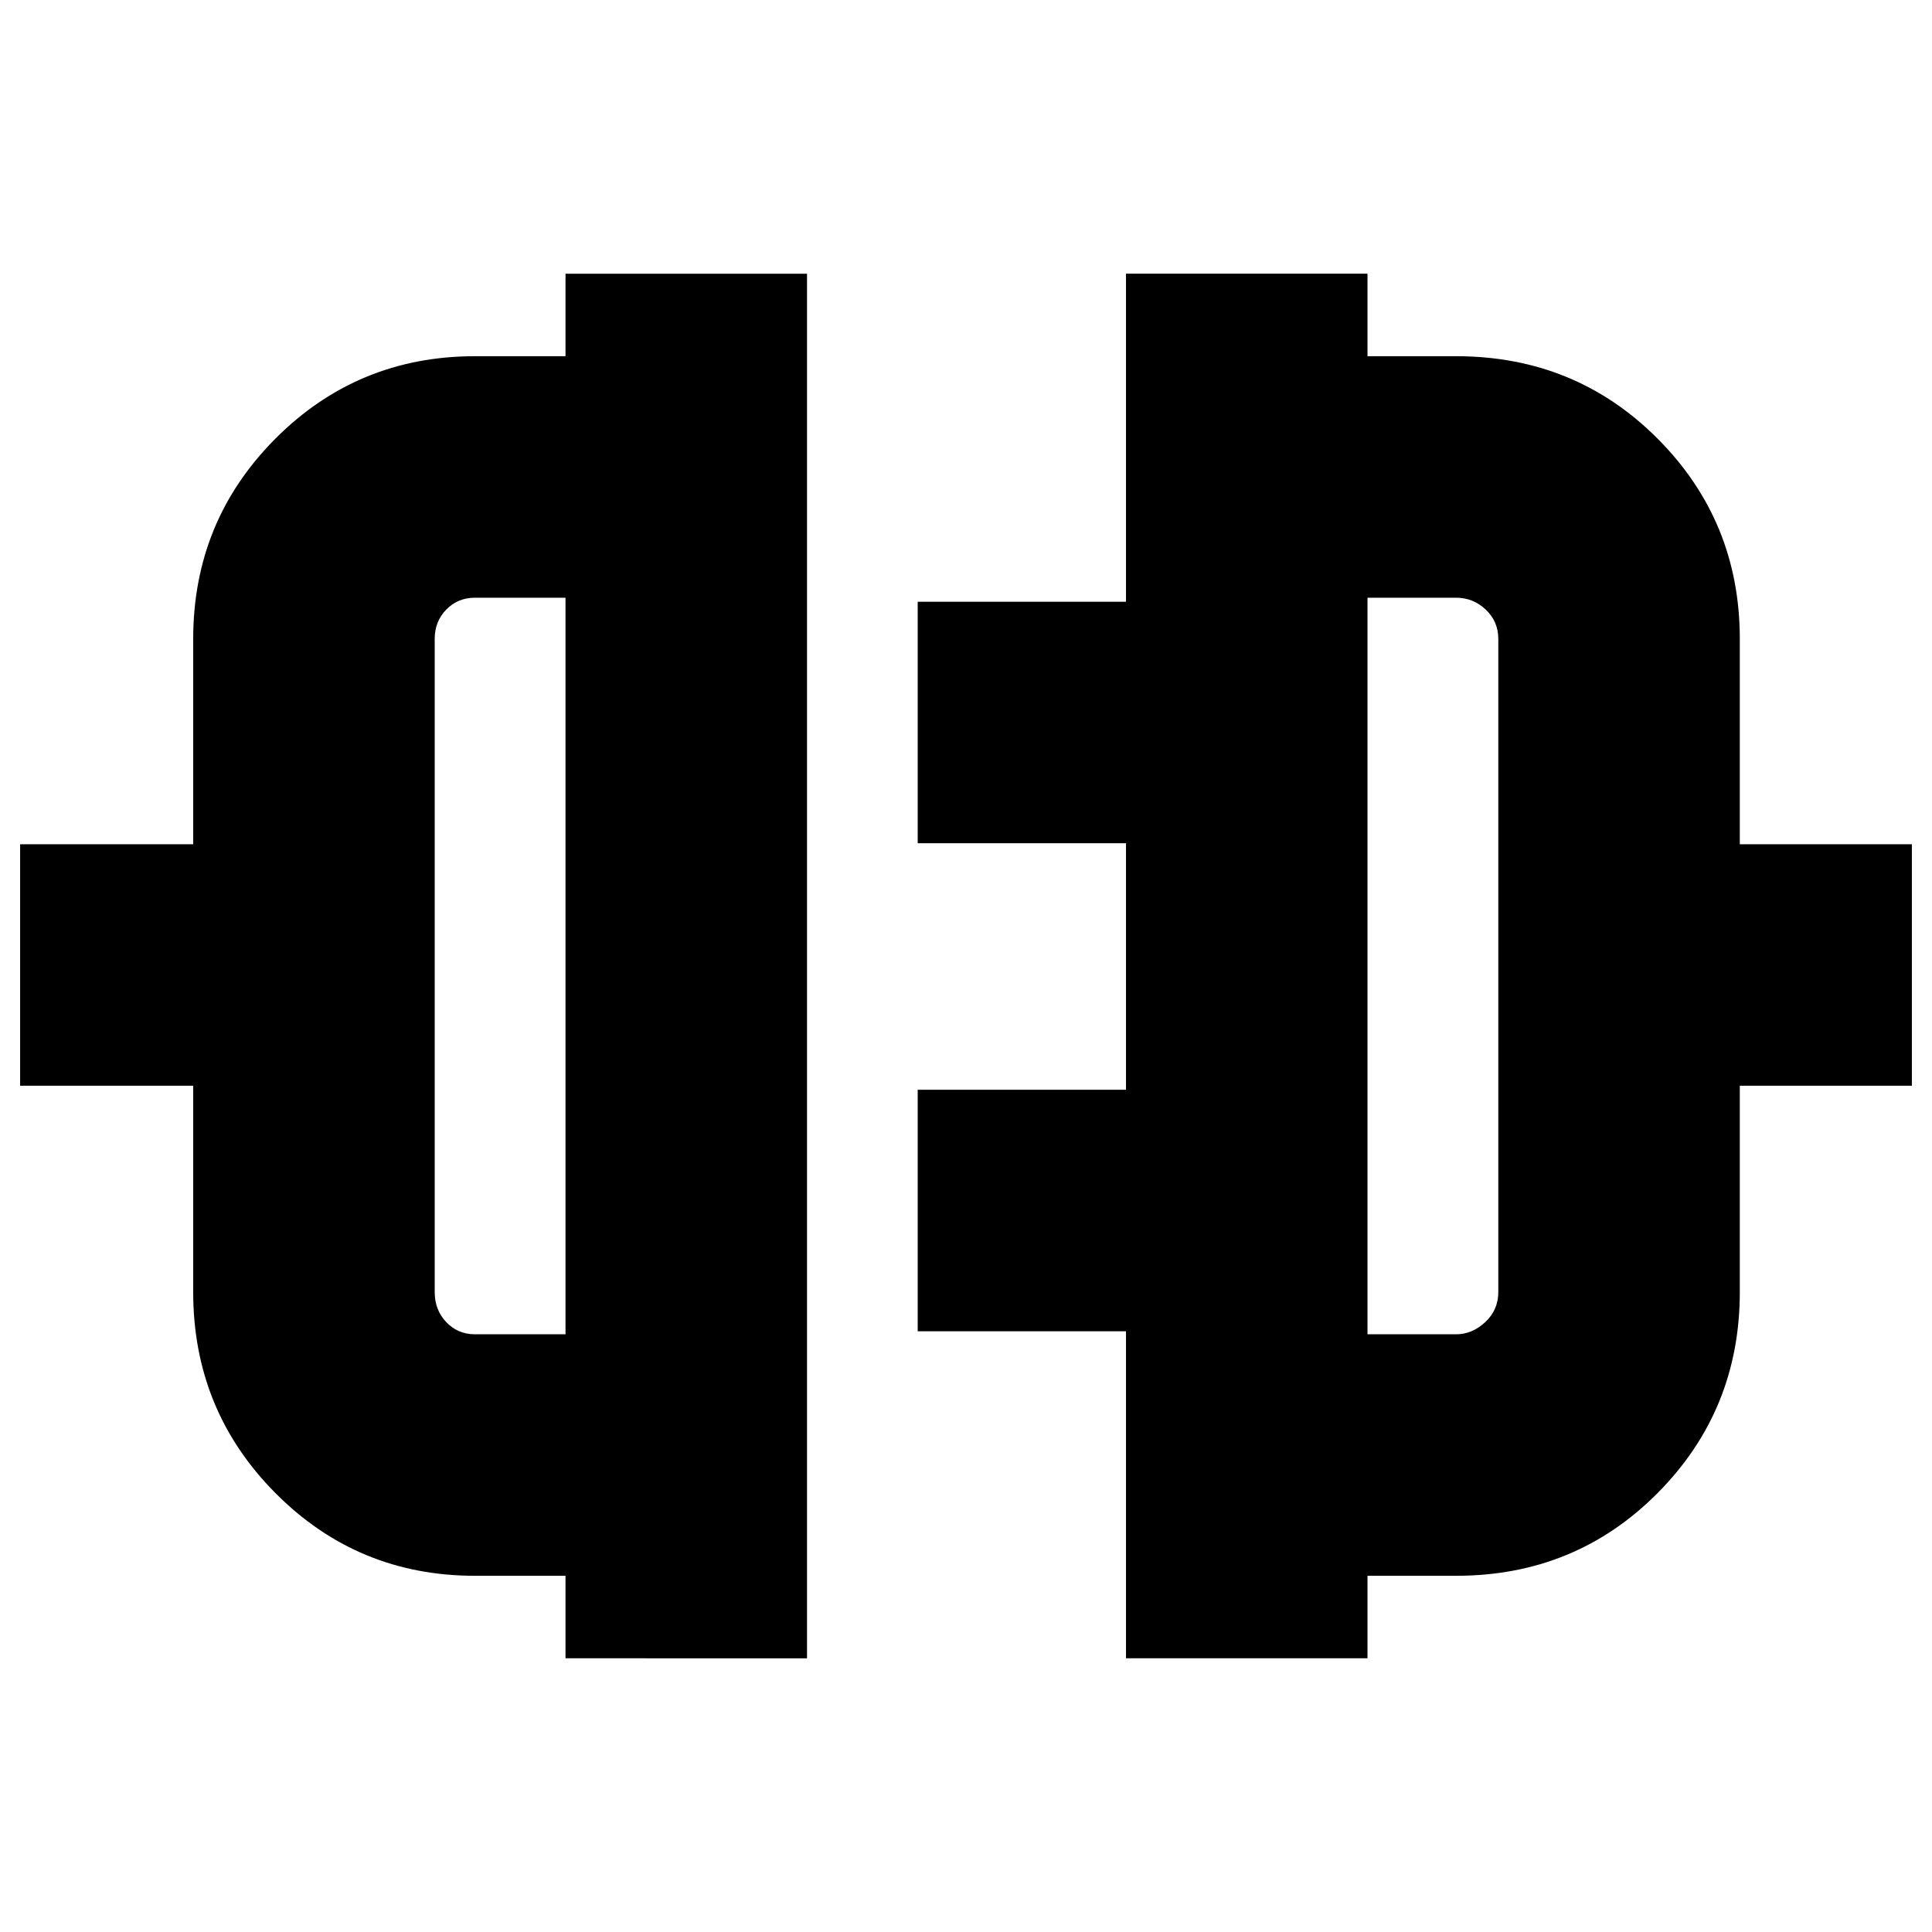 <svg xmlns="http://www.w3.org/2000/svg" height="24" viewBox="0 -960 960 960" width="24"><path d="M281-136v-41h-45q-58.33 0-99.17-41.13Q96-259.25 96-318v-102.5H10v-120h86v-102q0-58.54 40.83-99.52Q177.67-783 236-783h45v-41h120v688H281Zm-45-161h45v-366h-45q-8.5 0-14.25 5.89-5.75 5.9-5.75 14.61V-318q0 8.92 5.75 14.96Q227.5-297 236-297Zm323.5 161v-162.5H456v-120h103.5V-541H456v-120h103.5v-163h120v41h44q59.33 0 100.17 40.98 40.83 40.98 40.83 99.52v102H950v120h-85.5V-318q0 58.75-40.83 99.87Q782.83-177 723.5-177h-44v41h-120Zm120-161h44q8 0 14.5-6.04t6.5-14.96v-324.5q0-8.71-6.25-14.61Q732-663 723.5-663h-44v366ZM281-480Zm398.5 0Z"/></svg>